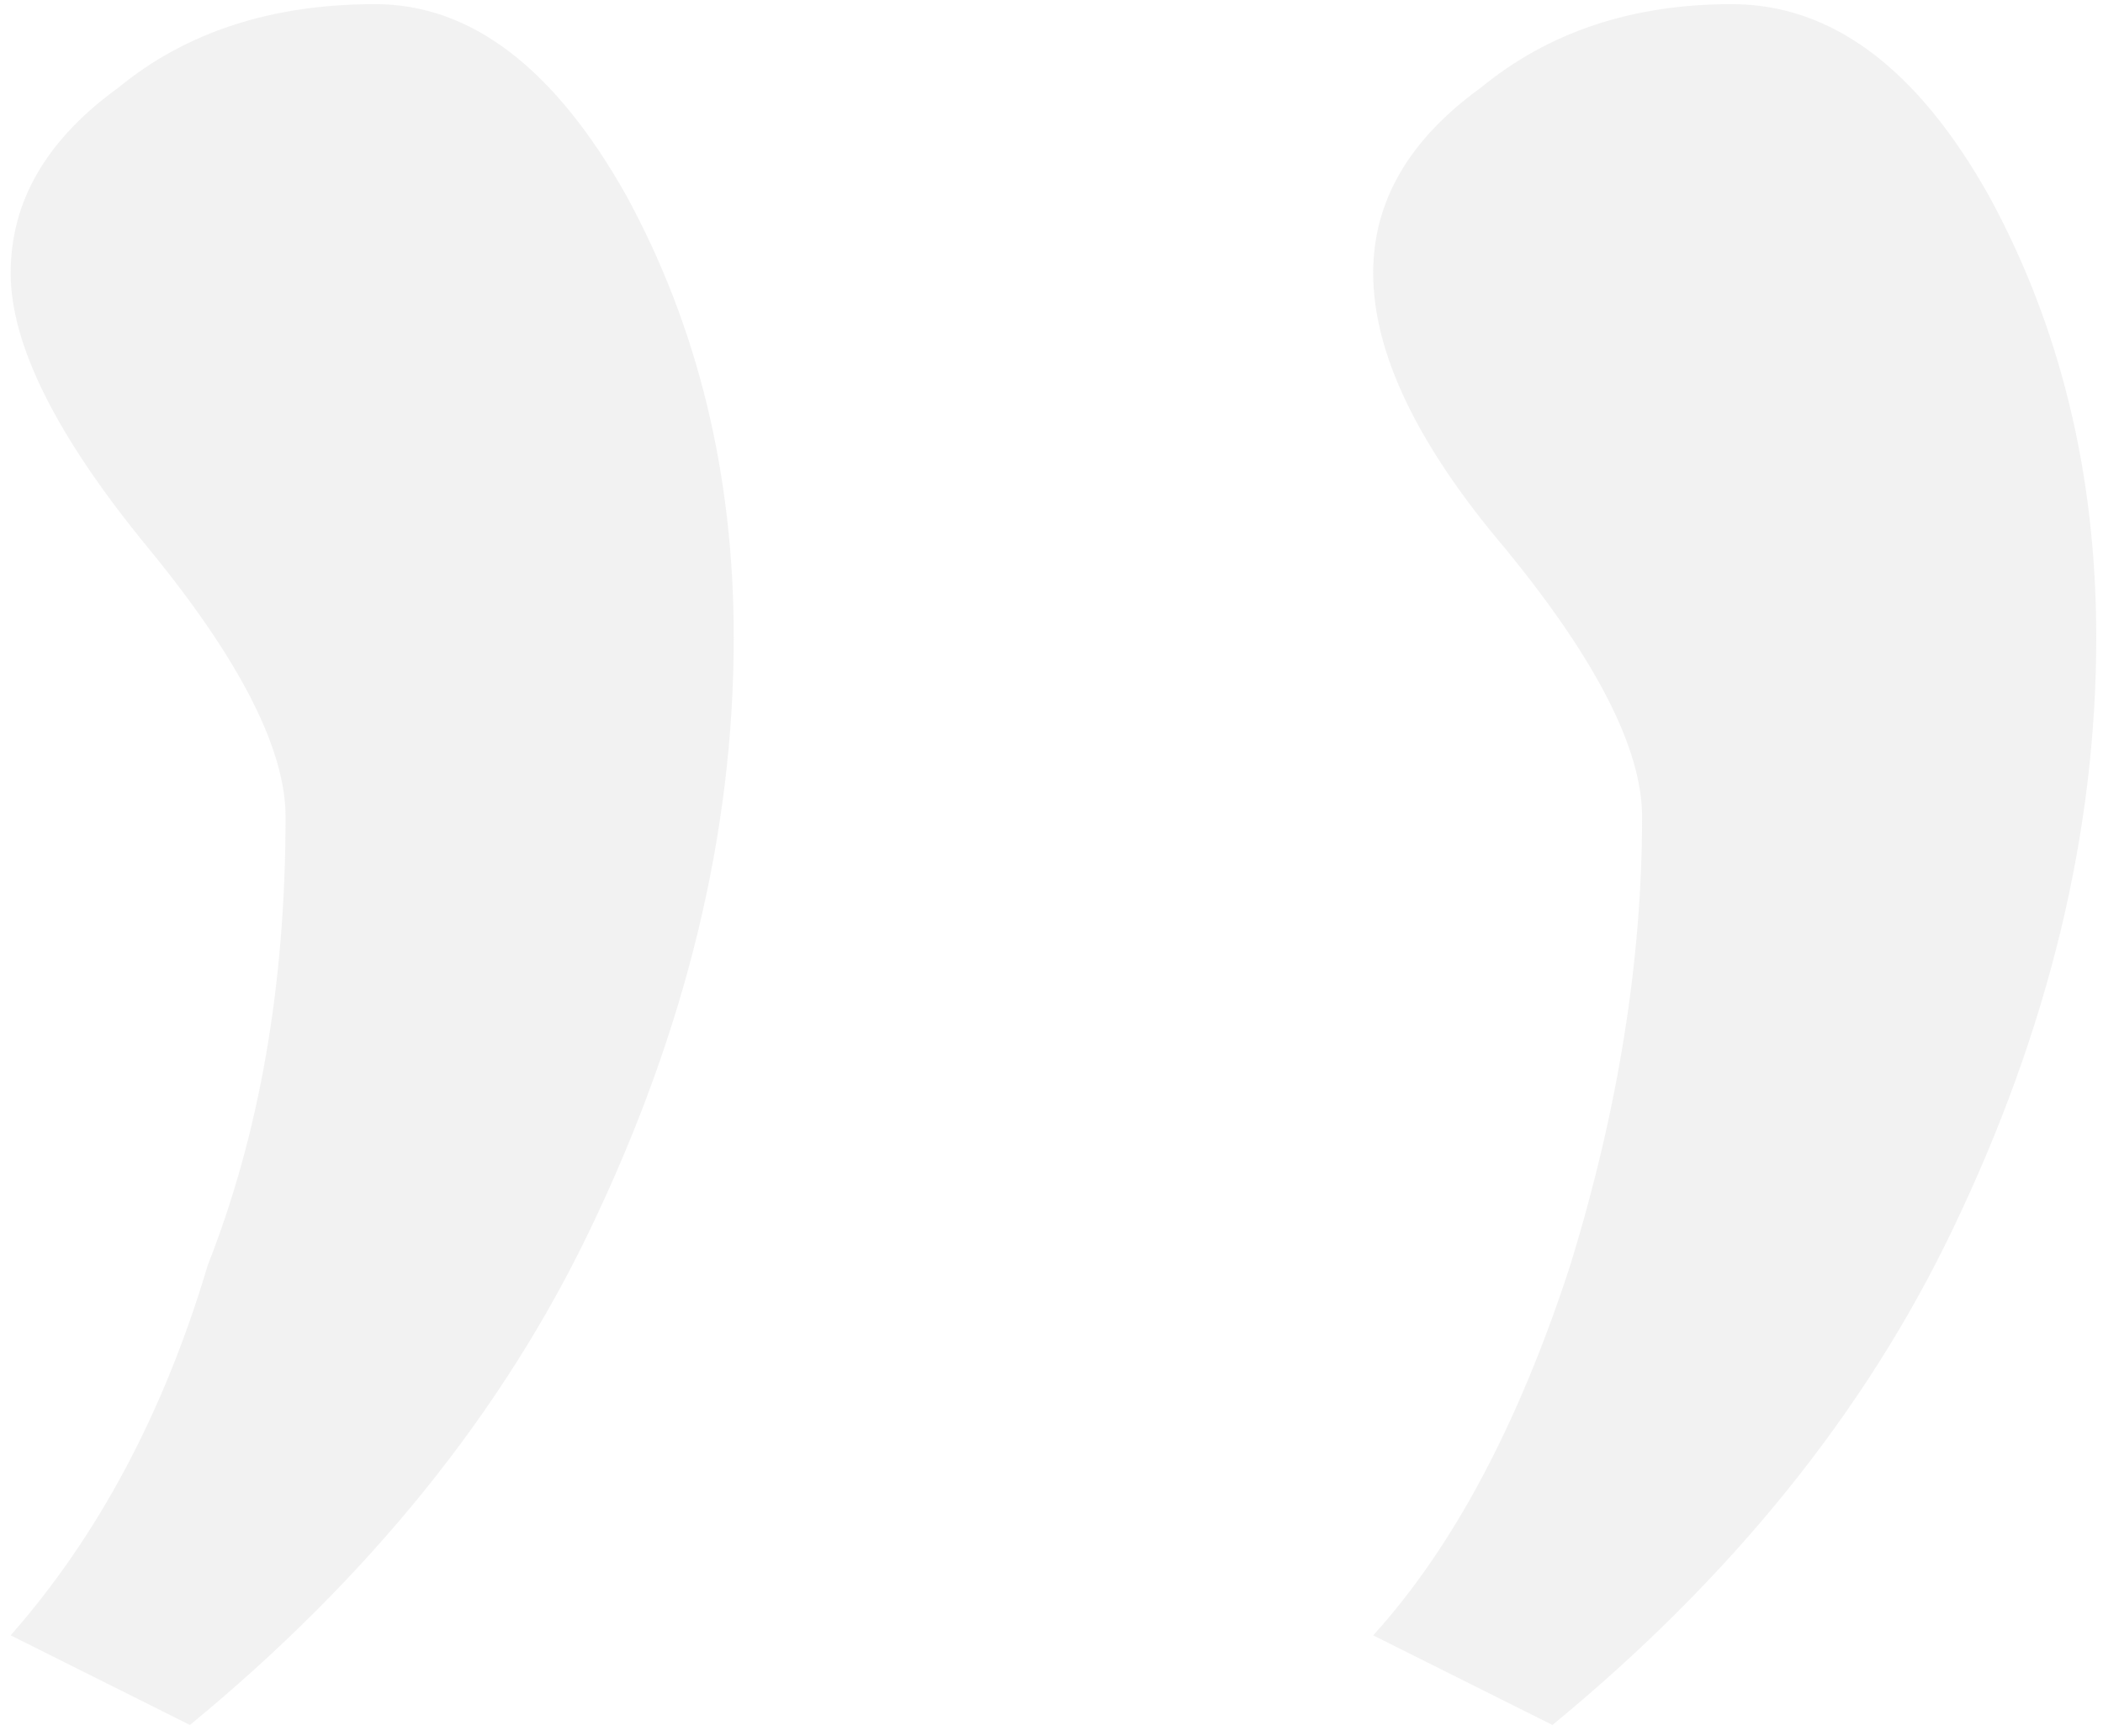 <svg width="149" height="123" viewBox="0 0 149 123" fill="none" xmlns="http://www.w3.org/2000/svg">
<path d="M97.291 19.346C97.291 14.265 99.831 9.89 104.912 6.221C109.711 2.269 115.638 0.293 122.695 0.293C129.752 0.293 135.82 4.809 140.901 13.842C145.982 23.157 148.522 33.6 148.522 45.173C148.522 59.005 145.135 72.977 138.361 87.09C132.151 100.075 122.695 111.789 109.993 122.233L97.291 115.882C102.936 109.672 107.594 100.921 111.263 89.631C114.65 78.622 116.344 68.037 116.344 57.876C116.344 53.077 113.098 46.726 106.606 38.822C100.396 31.483 97.291 24.991 97.291 19.346ZM0.755 19.346C0.755 14.265 3.296 9.89 8.376 6.221C13.175 2.269 19.244 0.293 26.583 0.293C33.357 0.293 39.285 4.809 44.366 13.842C49.446 23.157 51.987 33.6 51.987 45.173C51.987 59.005 48.6 72.977 41.825 87.09C35.615 100.075 26.159 111.789 13.457 122.233L0.755 115.882C6.965 108.825 11.623 100.075 14.727 89.631C18.397 80.316 20.232 69.731 20.232 57.876C20.232 53.077 16.986 46.726 10.493 38.822C4.001 30.919 0.755 24.427 0.755 19.346Z" fill="#CECECE" fill-opacity="0.25"/>
</svg>
